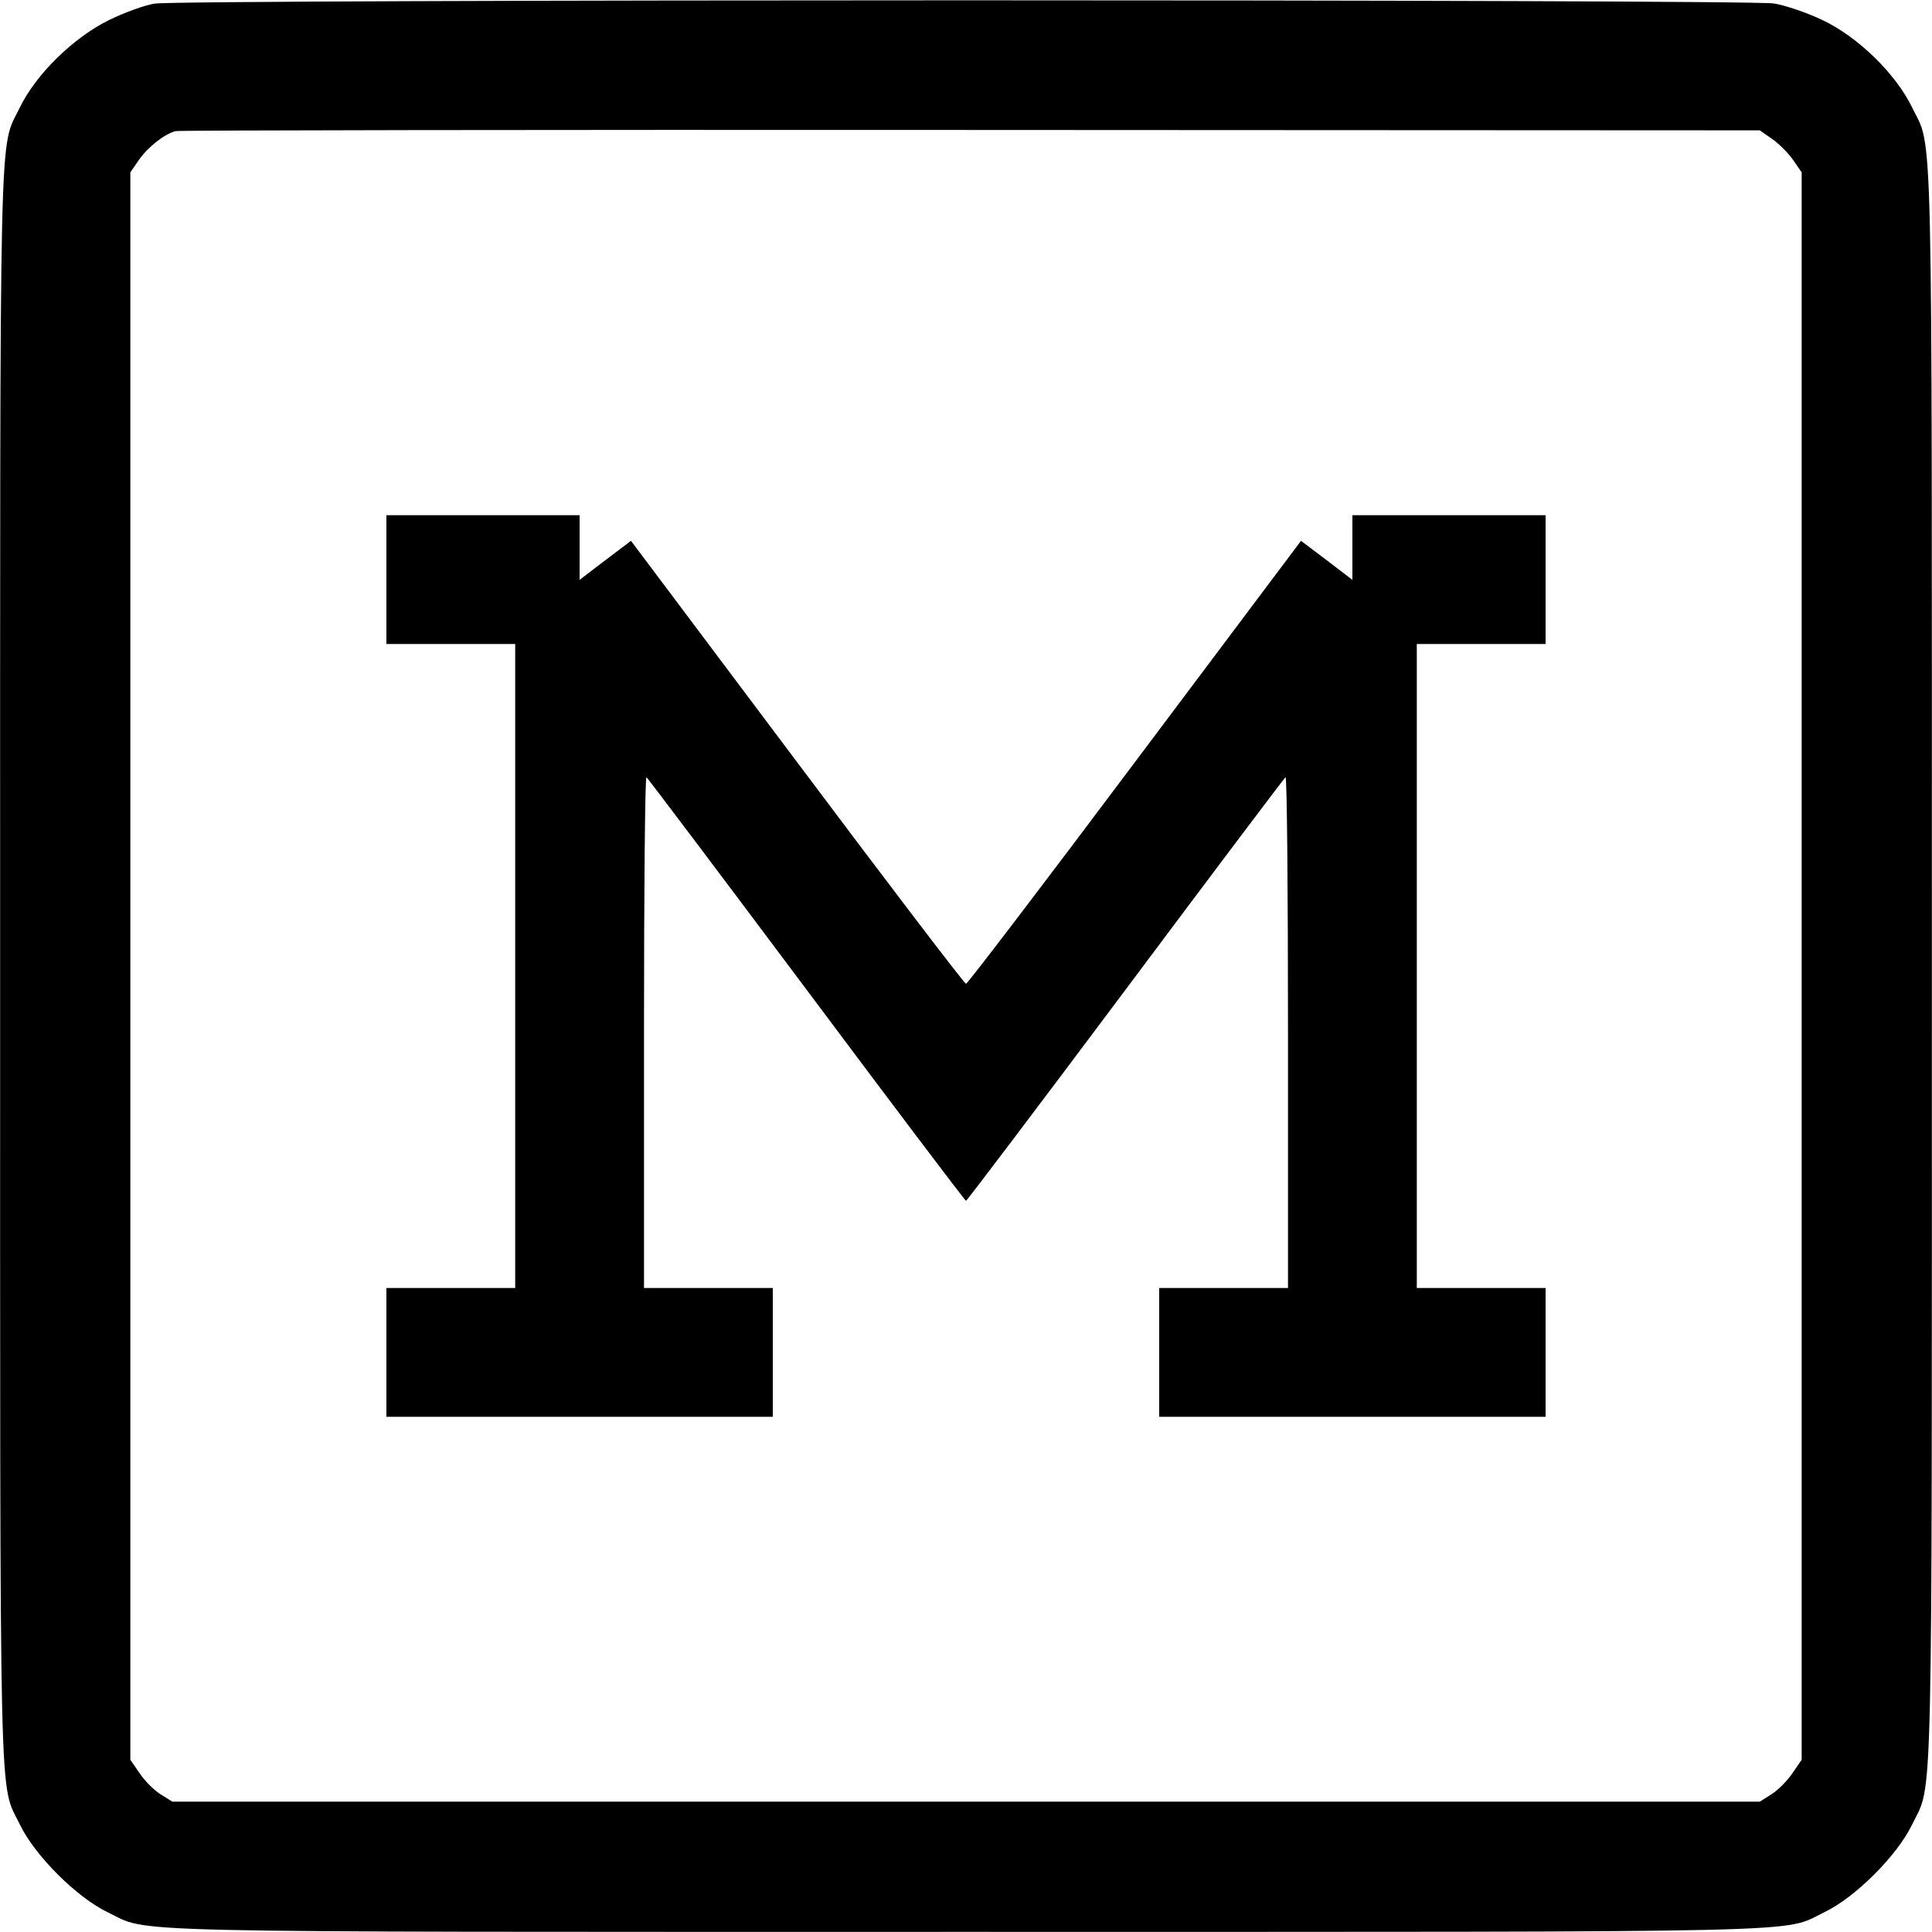 <svg fill="none" viewBox="0 0 15 15" xmlns="http://www.w3.org/2000/svg"><path d="M1.200 0.028 C 1.124 0.040,0.967 0.097,0.850 0.154 C 0.573 0.289,0.279 0.576,0.154 0.835 C -0.009 1.173,0.001 0.733,0.001 7.500 C 0.001 14.266,-0.009 13.826,0.154 14.165 C 0.269 14.405,0.595 14.731,0.835 14.846 C 1.174 15.009,0.734 14.999,7.500 14.999 C 14.266 14.999,13.826 15.009,14.165 14.846 C 14.405 14.731,14.731 14.405,14.846 14.165 C 15.009 13.826,14.999 14.266,14.999 7.500 C 14.999 0.733,15.009 1.173,14.846 0.835 C 14.719 0.573,14.426 0.287,14.150 0.156 C 14.033 0.100,13.864 0.042,13.773 0.027 C 13.570 -0.006,1.411 -0.006,1.200 0.028 M13.759 1.079 C 13.811 1.115,13.885 1.189,13.921 1.241 L 13.988 1.338 13.988 7.500 L 13.988 13.663 13.915 13.769 C 13.876 13.827,13.803 13.900,13.753 13.931 L 13.663 13.988 7.500 13.988 L 1.338 13.988 1.247 13.931 C 1.197 13.900,1.124 13.827,1.085 13.769 L 1.012 13.663 1.012 7.500 L 1.012 1.338 1.079 1.241 C 1.148 1.142,1.277 1.040,1.363 1.018 C 1.390 1.011,4.169 1.007,7.538 1.009 L 13.663 1.012 13.759 1.079 M3.000 4.500 L 3.000 5.000 3.500 5.000 L 4.000 5.000 4.000 7.500 L 4.000 10.000 3.500 10.000 L 3.000 10.000 3.000 10.500 L 3.000 11.000 4.500 11.000 L 6.000 11.000 6.000 10.500 L 6.000 10.000 5.500 10.000 L 5.000 10.000 5.000 8.011 C 5.000 6.917,5.008 6.028,5.019 6.034 C 5.029 6.041,5.589 6.784,6.263 7.685 C 6.936 8.586,7.493 9.323,7.500 9.323 C 7.507 9.323,8.064 8.586,8.738 7.685 C 9.411 6.784,9.971 6.041,9.981 6.034 C 9.992 6.028,10.000 6.917,10.000 8.011 L 10.000 10.000 9.500 10.000 L 9.000 10.000 9.000 10.500 L 9.000 11.000 10.500 11.000 L 12.000 11.000 12.000 10.500 L 12.000 10.000 11.500 10.000 L 11.000 10.000 11.000 7.500 L 11.000 5.000 11.500 5.000 L 12.000 5.000 12.000 4.500 L 12.000 4.000 11.250 4.000 L 10.500 4.000 10.500 4.251 L 10.500 4.502 10.301 4.350 L 10.101 4.199 8.811 5.918 C 8.102 6.864,7.512 7.638,7.500 7.638 C 7.488 7.638,6.898 6.864,6.189 5.918 L 4.899 4.199 4.699 4.350 L 4.500 4.502 4.500 4.251 L 4.500 4.000 3.750 4.000 L 3.000 4.000 3.000 4.500 " stroke="none" fill-rule="evenodd" fill="black"></path></svg>